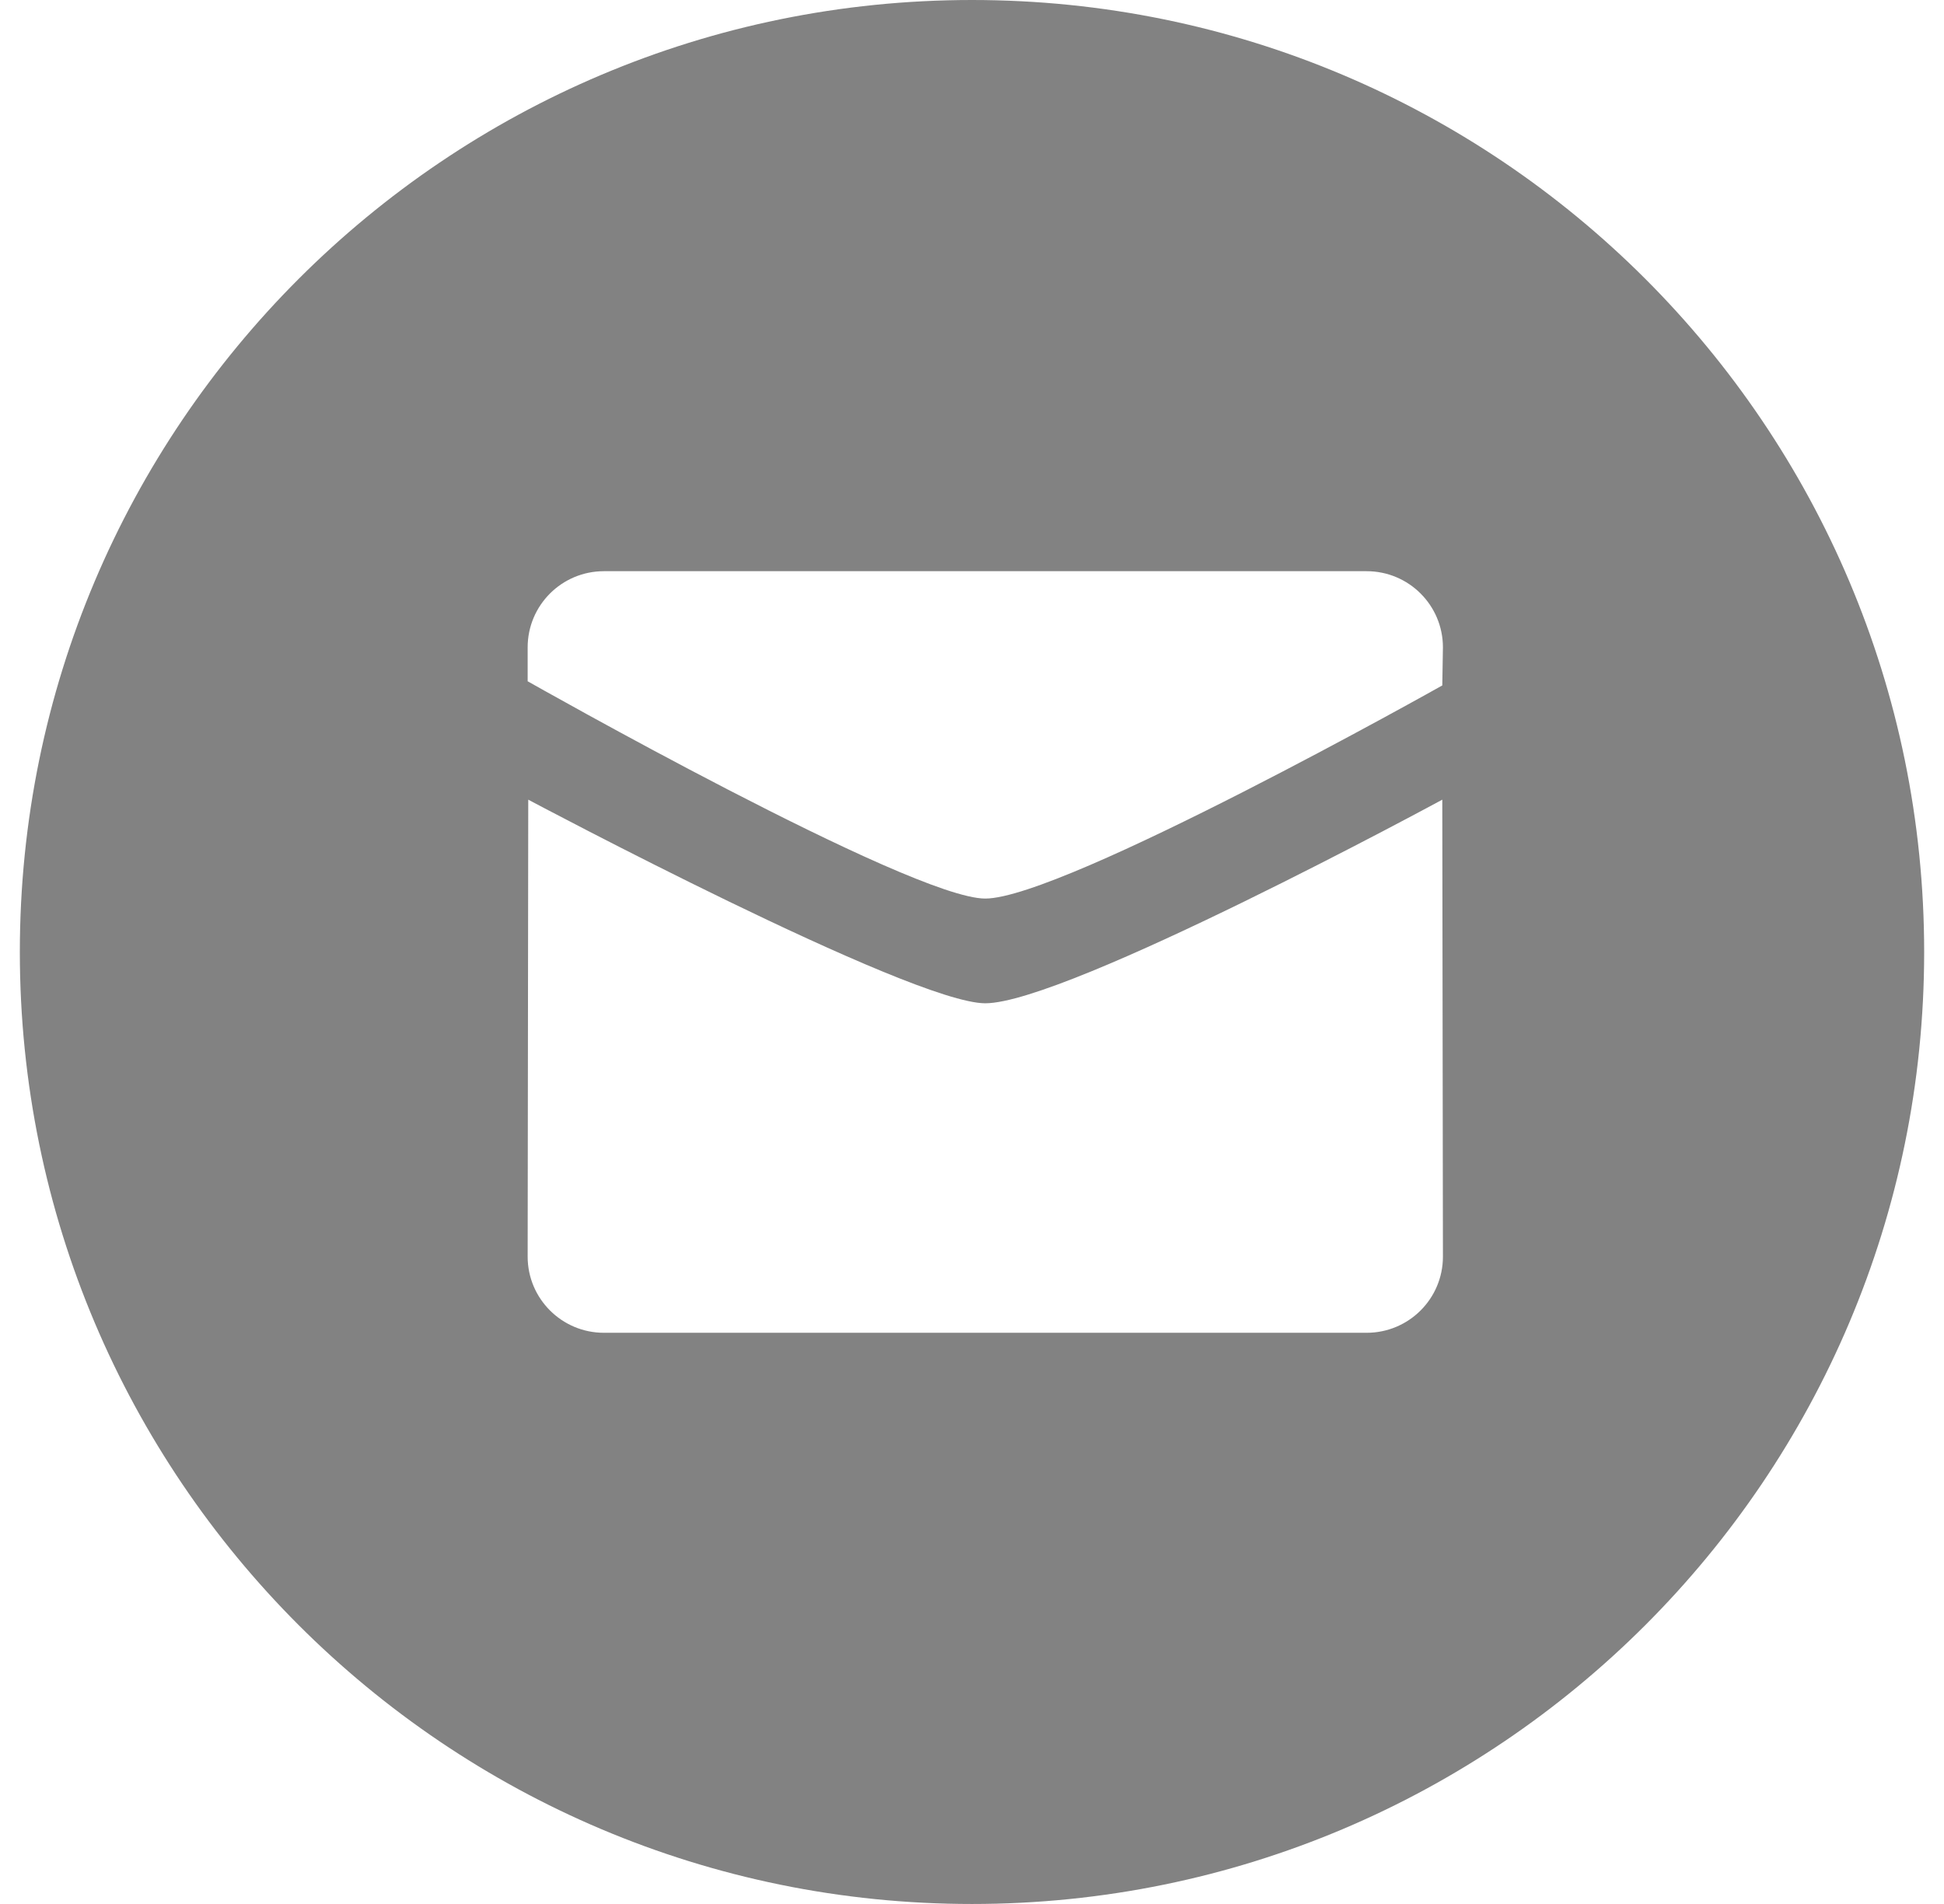 <svg width="49" height="48" viewBox="0 0 49 48" fill="none" xmlns="http://www.w3.org/2000/svg">
<path fill-rule="evenodd" clip-rule="evenodd" d="M24.5 48C11.245 48 0.5 37.255 0.5 24C0.5 10.745 11.245 0 24.5 0C37.755 0 48.5 10.745 48.5 24C48.5 37.255 37.755 48 24.5 48ZM24.834 22.653C26.799 22.653 36.354 17.28 36.354 17.28L36.37 16.32C36.37 15.26 35.51 14.4 34.447 14.4H15.222C14.16 14.4 13.3 15.26 13.3 16.32V17.175C13.3 17.175 22.959 22.653 24.834 22.653ZM13.315 20.16C13.314 20.16 22.959 25.293 24.834 25.293C26.89 25.293 36.354 20.16 36.354 20.16L36.37 31.68C36.37 32.74 35.51 33.6 34.447 33.6H15.222C14.161 33.6 13.3 32.74 13.3 31.68L13.315 20.16Z" fill="#828282"/>
</svg>
